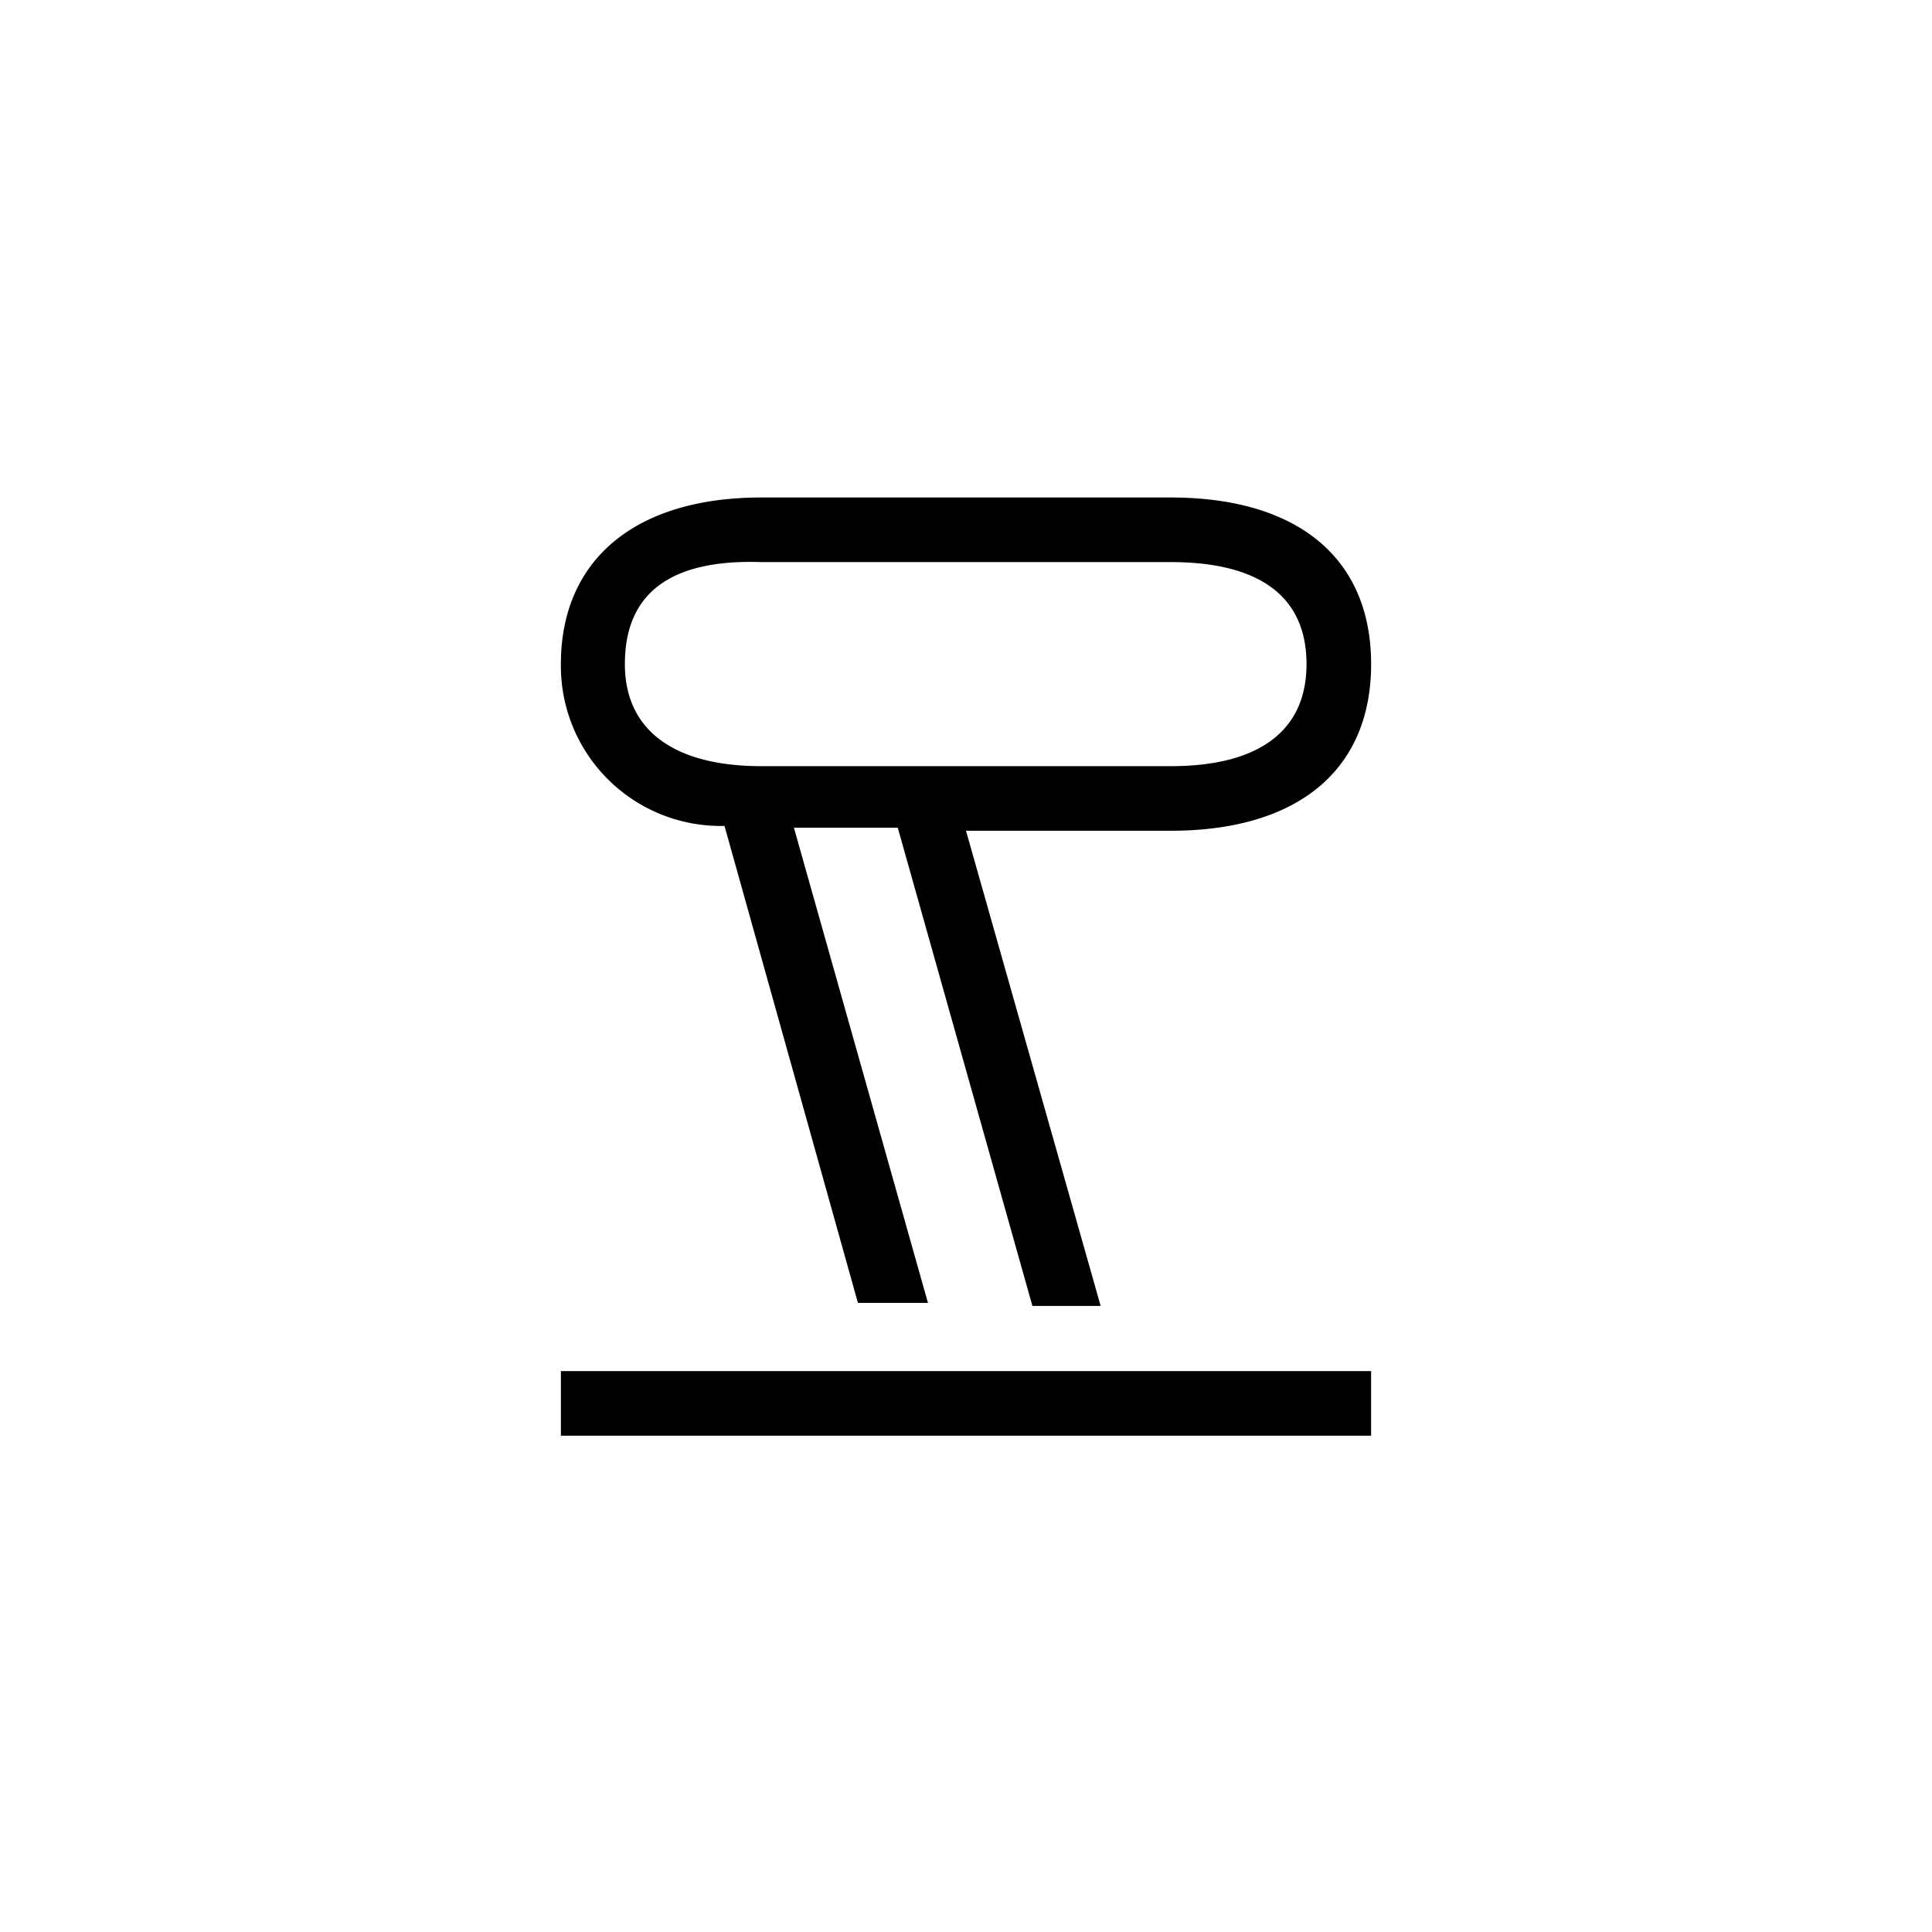 <svg id="Icones" xmlns="http://www.w3.org/2000/svg" width="32" height="32" viewBox="0 0 32 32"><defs><style>.cls-1{fill:none;}</style></defs><rect class="cls-1" width="32" height="32"/><path d="M14.87,13.71H13.15l2.22,7.87H14.21L12,13.68A2.65,2.65,0,0,1,9.29,11c0-1.72,1.22-2.76,3.32-2.76h6.78c2.1,0,3.32,1,3.32,2.76s-1.22,2.76-3.32,2.76H16l2.23,7.87H17.1Zm-5.58,9H22.71v1.07H9.29ZM10.35,11c0,1.1.82,1.69,2.26,1.69h6.78c1.47,0,2.25-.59,2.25-1.69s-.75-1.69-2.25-1.69H12.61C11.11,9.26,10.35,9.82,10.35,11Z"/></svg>
